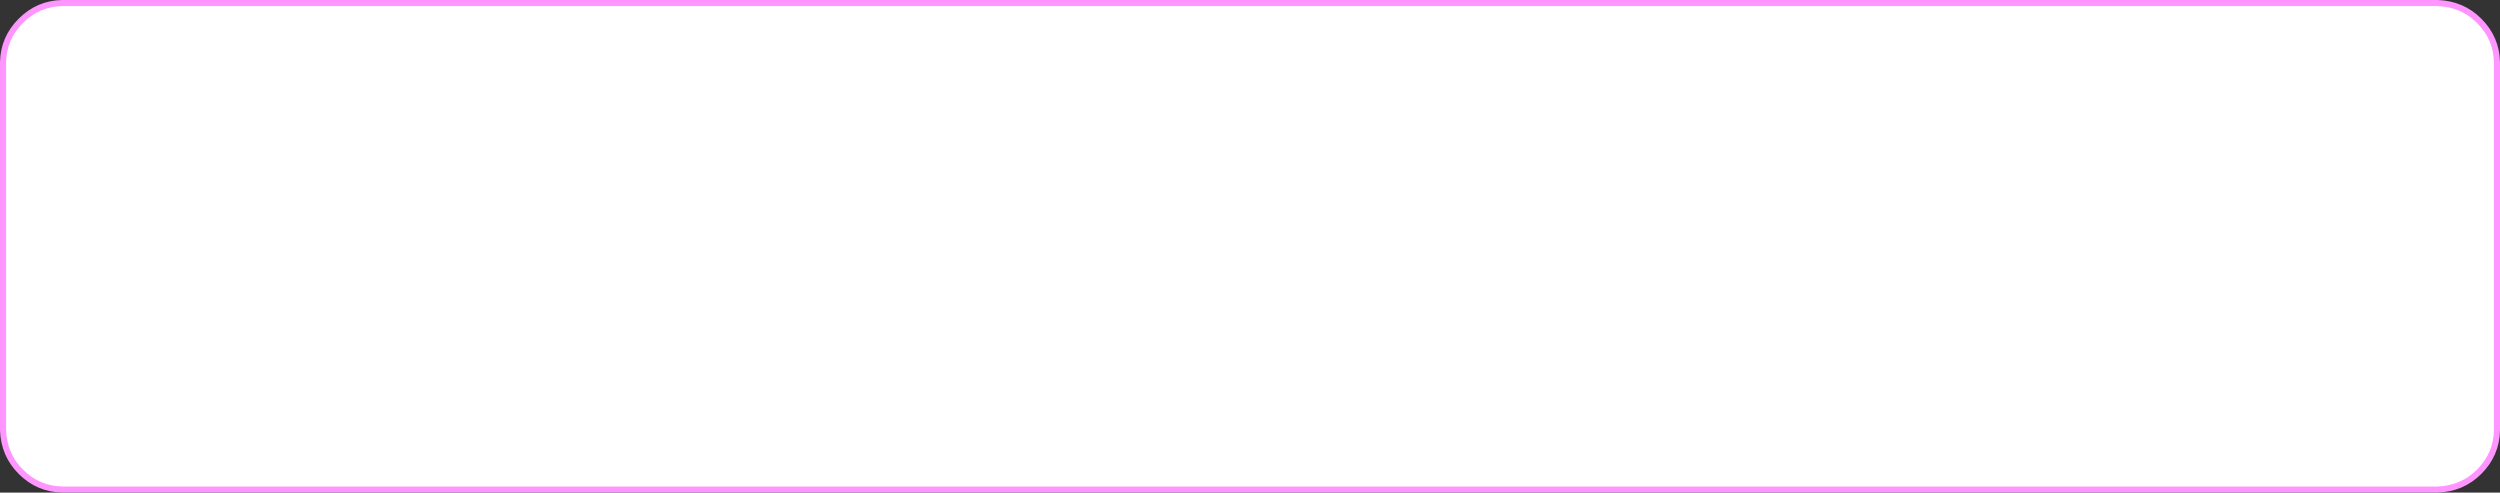<?xml version="1.0" encoding="UTF-8" standalone="no"?>
<svg xmlns:ffdec="https://www.free-decompiler.com/flash" xmlns:xlink="http://www.w3.org/1999/xlink" ffdec:objectType="shape" height="162.0px" width="822.2px" xmlns="http://www.w3.org/2000/svg">
  <rect width="100%" height="100%" fill="#333333" stroke="none"/>
  <g transform="matrix(1.0, 0.0, 0.0, 1.0, -228.9, -199.0)">
    <path d="M1044.25 205.85 Q1049.95 211.55 1050.1 219.5 L1050.1 340.5 Q1049.95 348.45 1044.25 354.15 1038.7 359.7 1030.6 360.0 L249.4 360.0 Q241.45 359.85 235.75 354.15 230.2 348.6 229.9 340.5 L229.9 219.5 Q230.05 211.55 235.75 205.85 241.45 200.15 249.4 200.0 L1030.6 200.0 Q1038.7 200.3 1044.25 205.85" fill="#ffffff" fill-rule="evenodd" stroke="none"/>
    <path d="M1044.25 205.85 Q1049.95 211.55 1050.1 219.5 L1050.1 340.5 Q1049.95 348.45 1044.25 354.15 1038.7 359.7 1030.6 360.0 L249.4 360.0 Q241.45 359.85 235.75 354.15 230.2 348.6 229.9 340.5 L229.9 219.5 Q230.05 211.55 235.75 205.85 241.45 200.15 249.4 200.0 L1030.6 200.0 Q1038.7 200.3 1044.25 205.85 Z" fill="none" stroke="#ff95ff" stroke-linecap="round" stroke-linejoin="round" stroke-width="2.0"/>
  </g>
</svg>
